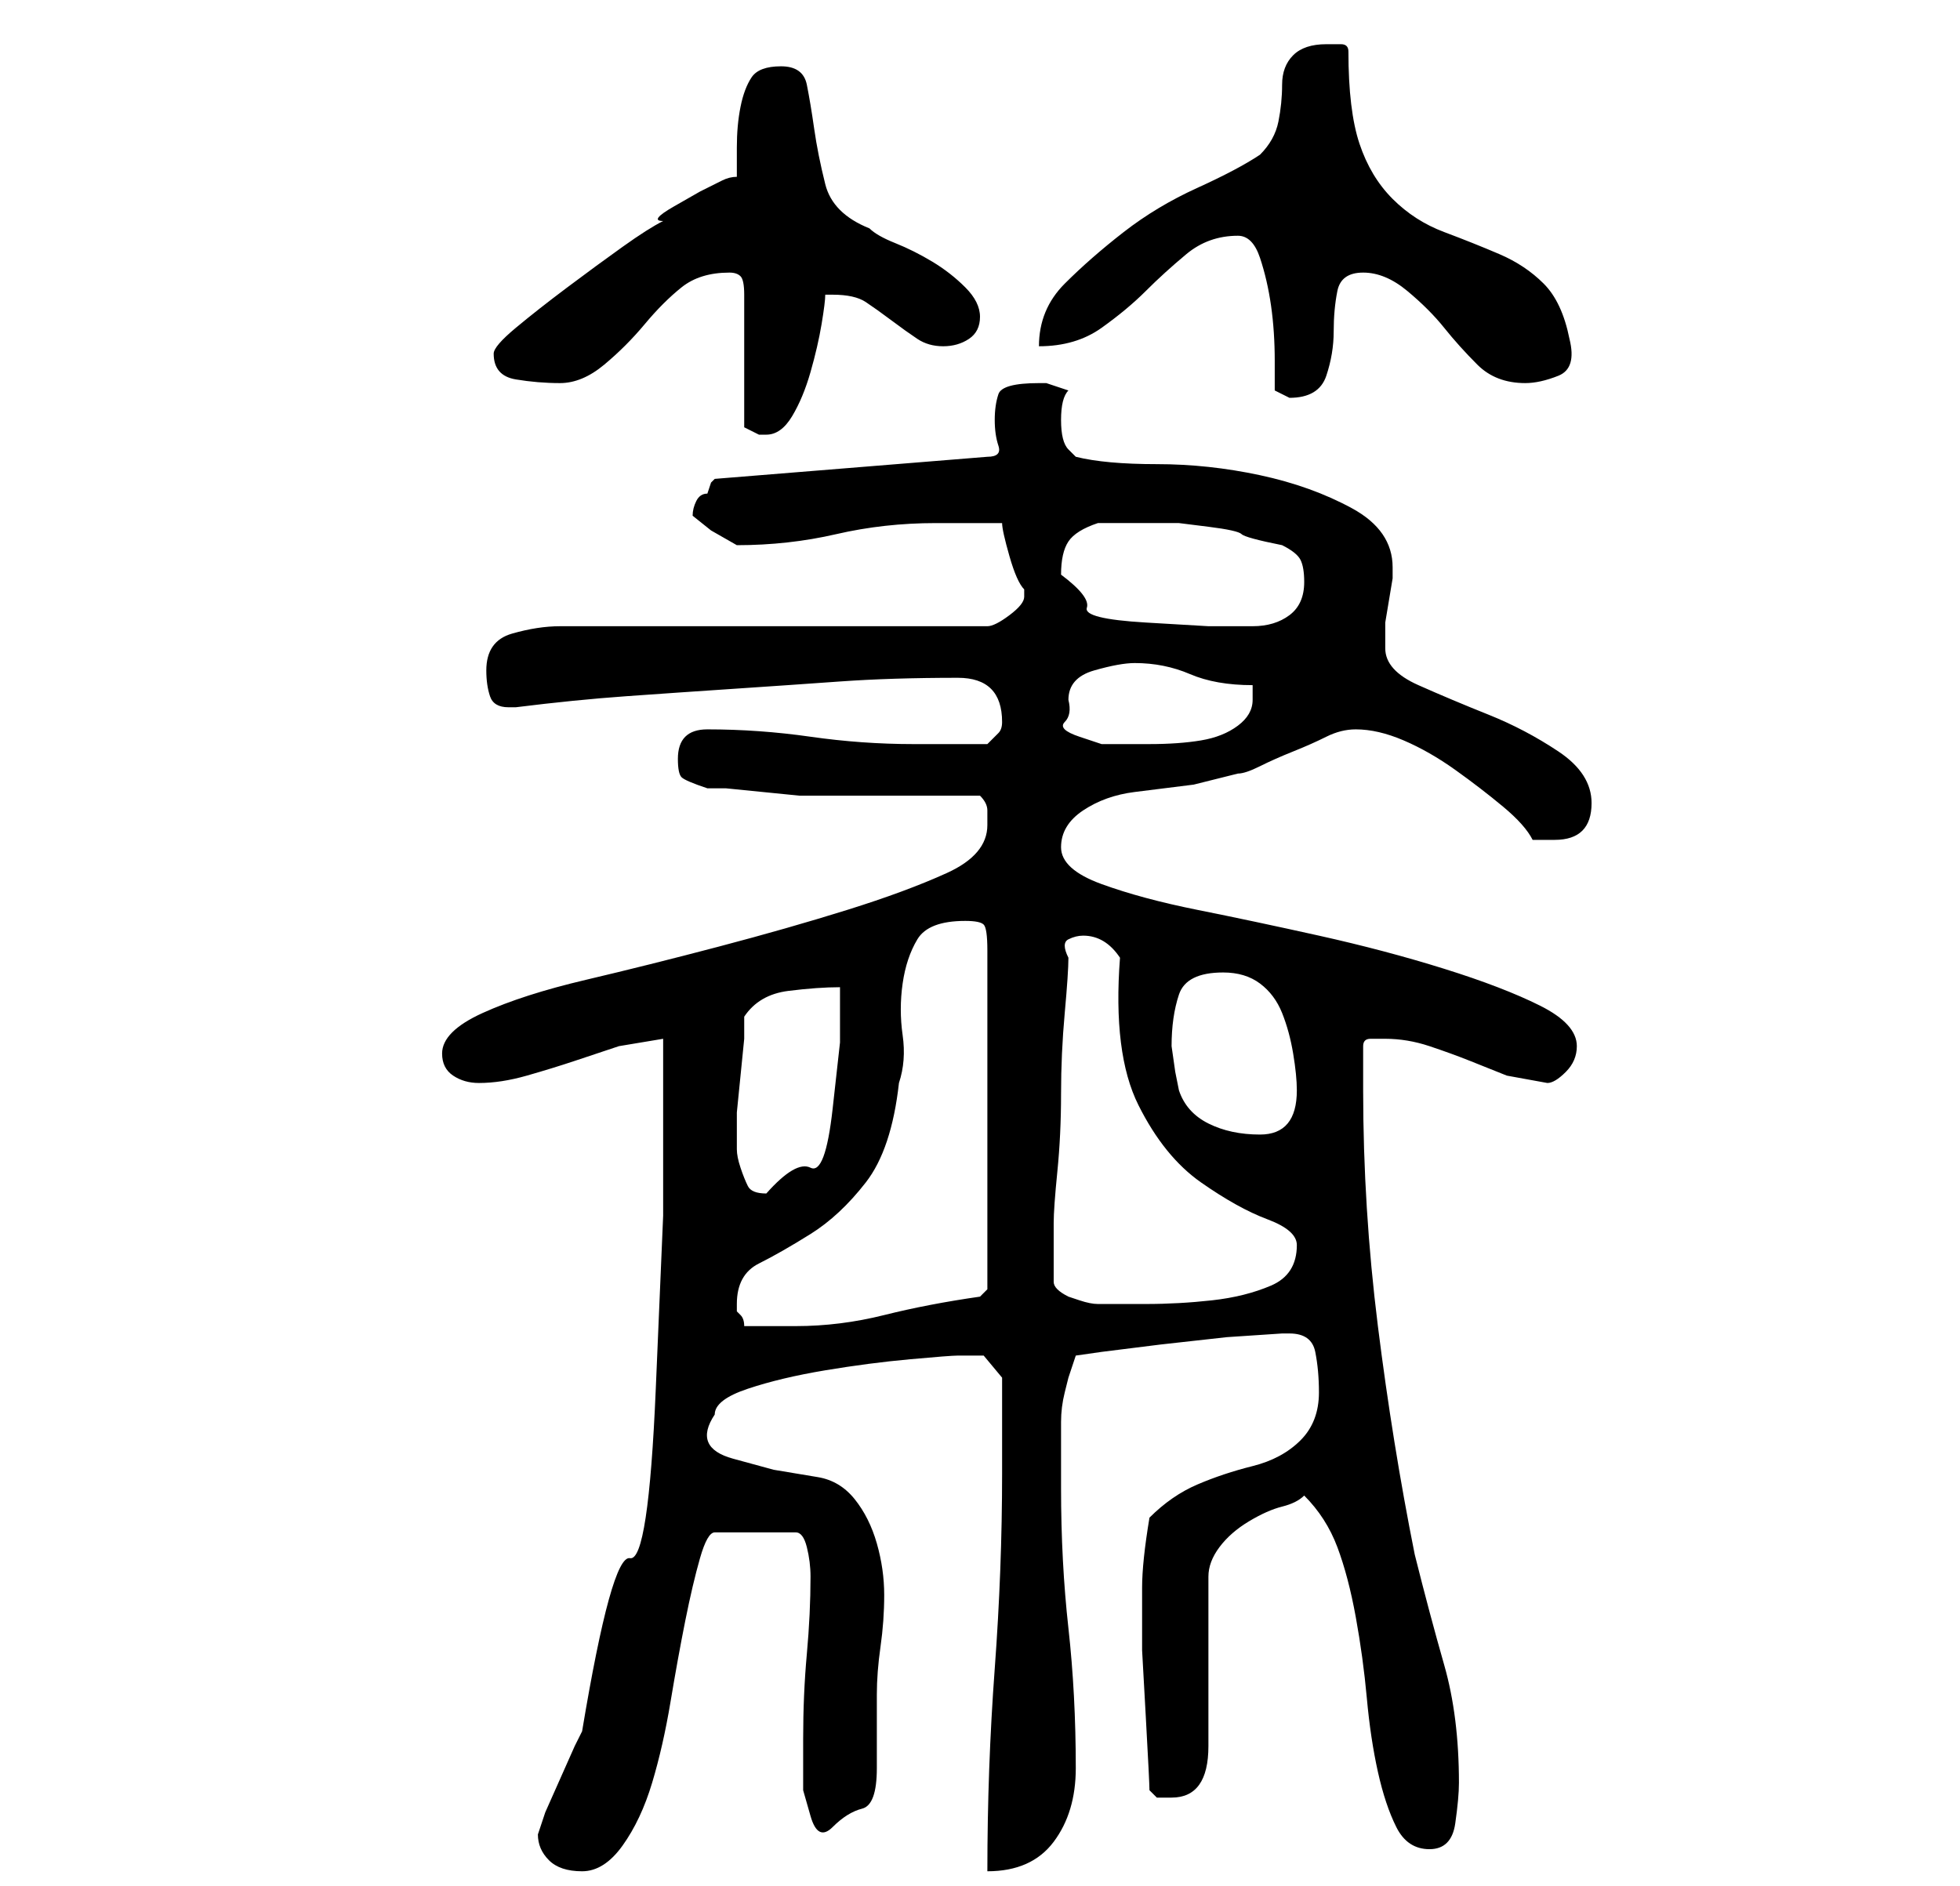<?xml version="1.0" standalone="no"?>
<!DOCTYPE svg PUBLIC "-//W3C//DTD SVG 1.1//EN" "http://www.w3.org/Graphics/SVG/1.1/DTD/svg11.dtd" >
<svg xmlns="http://www.w3.org/2000/svg" xmlns:xlink="http://www.w3.org/1999/xlink" version="1.1" viewBox="-10 0 266 256">
   <path fill="currentColor"
d="M63 249q0 2 1.5 3.5t4.5 1.5t5.5 -3.5t4 -8.5t2.5 -11t2 -11t2 -8.5t2 -3.5h11q1 0 1.5 2t0.5 4q0 5 -0.5 10.5t-0.5 11.5v3v4t1 3.5t3 1.5t4 -2.5t2 -5.5v-10q0 -3 0.5 -6.5t0.5 -7t-1 -7t-3 -6t-5 -3l-6 -1t-5.5 -1.5t-2.5 -6q0 -2 4.5 -3.5t10.5 -2.5t11.5 -1.5
t6.5 -0.5h3.5t2.5 3v13q0 13 -1 26.5t-1 27.5q6 0 9 -4t3 -10q0 -10 -1 -19t-1 -19v-4v-5q0 -2 0.5 -4l0.5 -2l1 -3l3.5 -0.5t8 -1l9 -1t7.5 -0.5h1q3 0 3.5 2.5t0.5 5.5q0 4 -2.5 6.5t-6.5 3.5t-7.5 2.5t-6.5 4.5q-1 6 -1 9.5v8.5t0.5 9t0.5 10l1 1h2q5 0 5 -7v-23
q0 -2 1.5 -4t4 -3.5t4.5 -2t3 -1.5q3 3 4.5 7t2.5 9.5t1.5 11t1.5 10t2.5 7.5t4.5 3t3.5 -3.5t0.5 -5.5q0 -9 -2 -16t-4 -15q-3 -15 -5 -31t-2 -32v-6q0 -1 1 -1h2q3 0 6 1t5.5 2l5 2t5.5 1q1 0 2.5 -1.5t1.5 -3.5q0 -3 -5 -5.5t-13 -5t-17 -4.5t-16.5 -3.5t-13 -3.5
t-5.5 -5t3 -5t7 -2.5l8 -1t6 -1.5q1 0 3 -1t4.5 -2t4.5 -2t4 -1q3 0 6.5 1.5t7 4t6.5 5t4 4.5h3q5 0 5 -5q0 -4 -4.5 -7t-9.5 -5t-9.5 -4t-4.5 -5v-2v-1.5t0.5 -3t0.5 -3v-1.5q0 -5 -5.5 -8t-12.5 -4.5t-14 -1.5t-11 -1l-0.5 -0.5l-0.5 -0.5q-1 -1 -1 -4t1 -4l-3 -1h-1
q-5 0 -5.5 1.5t-0.5 3.5t0.5 3.5t-1.5 1.5l-37 3l-0.5 0.5t-0.5 1.5q-1 0 -1.5 1t-0.5 2l2.5 2t3.5 2q7 0 13.5 -1.5t13.5 -1.5h9q0 1 1 4.5t2 4.5v0v1q0 1 -2 2.5t-3 1.5h-58q-3 0 -6.5 1t-3.5 5q0 2 0.5 3.5t2.5 1.5h1q8 -1 15 -1.5t14.5 -1t14.5 -1t16 -0.5q6 0 6 6
q0 1 -0.5 1.5l-1.5 1.5h-1.5h-3.5h-3h-2q-7 0 -14 -1t-14 -1q-4 0 -4 4q0 2 0.5 2.5t3.5 1.5h2.5t5 0.5t5 0.5h3.5h4h6h6h5q1 1 1 2v2q0 4 -5.5 6.5t-13.5 5t-17.5 5t-18 4.5t-14 4.5t-5.5 5.5q0 2 1.5 3t3.5 1q3 0 6.5 -1t6.5 -2l6 -2t6 -1v24t-1 23.5t-3.5 23t-6.5 23.5
l-1 2t-2 4.5t-2 4.5t-1 3zM90 177q0 -4 3 -5.5t7 -4t7.5 -7t4.5 -13.5q1 -3 0.5 -6.5t0 -7t2 -6t6.5 -2.5q2 0 2.5 0.5t0.5 3.5v46l-1 1q-7 1 -13 2.5t-12 1.5h-7q0 -1 -0.5 -1.5l-0.5 -0.5v0v-1zM133 170v-4q0 -2 0.5 -7t0.5 -10.5t0.5 -11t0.5 -7.5q-1 -2 0 -2.5t2 -0.5
q3 0 5 3q-1 13 2.5 20t8.5 10.5t9 5t4 3.5q0 4 -3.5 5.5t-8 2t-9 0.5h-6.5q-1 0 -2.5 -0.5l-1.5 -0.5q-2 -1 -2 -2v-4zM90 154v-3t0.5 -5t0.5 -5v-3q2 -3 6 -3.5t7 -0.5v7.5t-1 9t-3 8t-6 3.5q-2 0 -2.5 -1t-1 -2.5t-0.5 -2.5v-2zM150 148l-0.5 -2.5t-0.5 -3.5q0 -4 1 -7
t6 -3q3 0 5 1.5t3 4t1.5 5.5t0.5 5q0 6 -5 6q-4 0 -7 -1.5t-4 -4.5zM135 95q0 -3 3.5 -4t5.5 -1q4 0 7.5 1.5t8.5 1.5v1.5v0.5q0 2 -2 3.5t-5 2t-7 0.5h-4h-2.5t-3 -1t-2 -2t0.5 -3zM134 78q0 -3 1 -4.5t4 -2.5h6h5t4 0.5t4.5 1t5.5 1.5q2 1 2.5 2t0.5 3q0 3 -2 4.5t-5 1.5
h-6t-8.5 -0.5t-8 -2t-3.5 -4.5zM89 37q1 0 1.5 0.5t0.5 2.5v18l1 0.5l1 0.5h1q2 0 3.5 -2.5t2.5 -6t1.5 -6.5t0.5 -4h1v0q3 0 4.5 1t3.5 2.5t3.5 2.5t3.5 1t3.5 -1t1.5 -3t-2 -4t-4.5 -3.5t-5 -2.5t-3.5 -2q-5 -2 -6 -6t-1.5 -7.5t-1 -6t-3.5 -2.5t-4 1.5t-1.5 4t-0.5 5.5v4
q-1 0 -2 0.5l-3 1.5t-3.5 2t-1.5 2q-2 1 -5.5 3.5t-7.5 5.5t-7 5.5t-3 3.5q0 3 3 3.5t6 0.5t6 -2.5t5.5 -5.5t5 -5t6.5 -2zM158 32q2 0 3 3t1.5 6.5t0.5 7.5v4l1 0.5l1 0.5q4 0 5 -3t1 -6t0.5 -5.5t3.5 -2.5t6 2.5t5 5t4.5 5t6.5 2.5q2 0 4.5 -1t1.5 -5q-1 -5 -3.5 -7.5
t-6 -4t-7.5 -3t-7 -4.5t-4.5 -7.5t-1.5 -12.5q0 -1 -1 -1h-2q-3 0 -4.5 1.5t-1.5 4t-0.5 5t-2.5 4.5q-3 2 -8.5 4.5t-10 6t-8 7t-3.5 8.5q5 0 8.5 -2.5t6 -5t5.5 -5t7 -2.5z" />
</svg>
